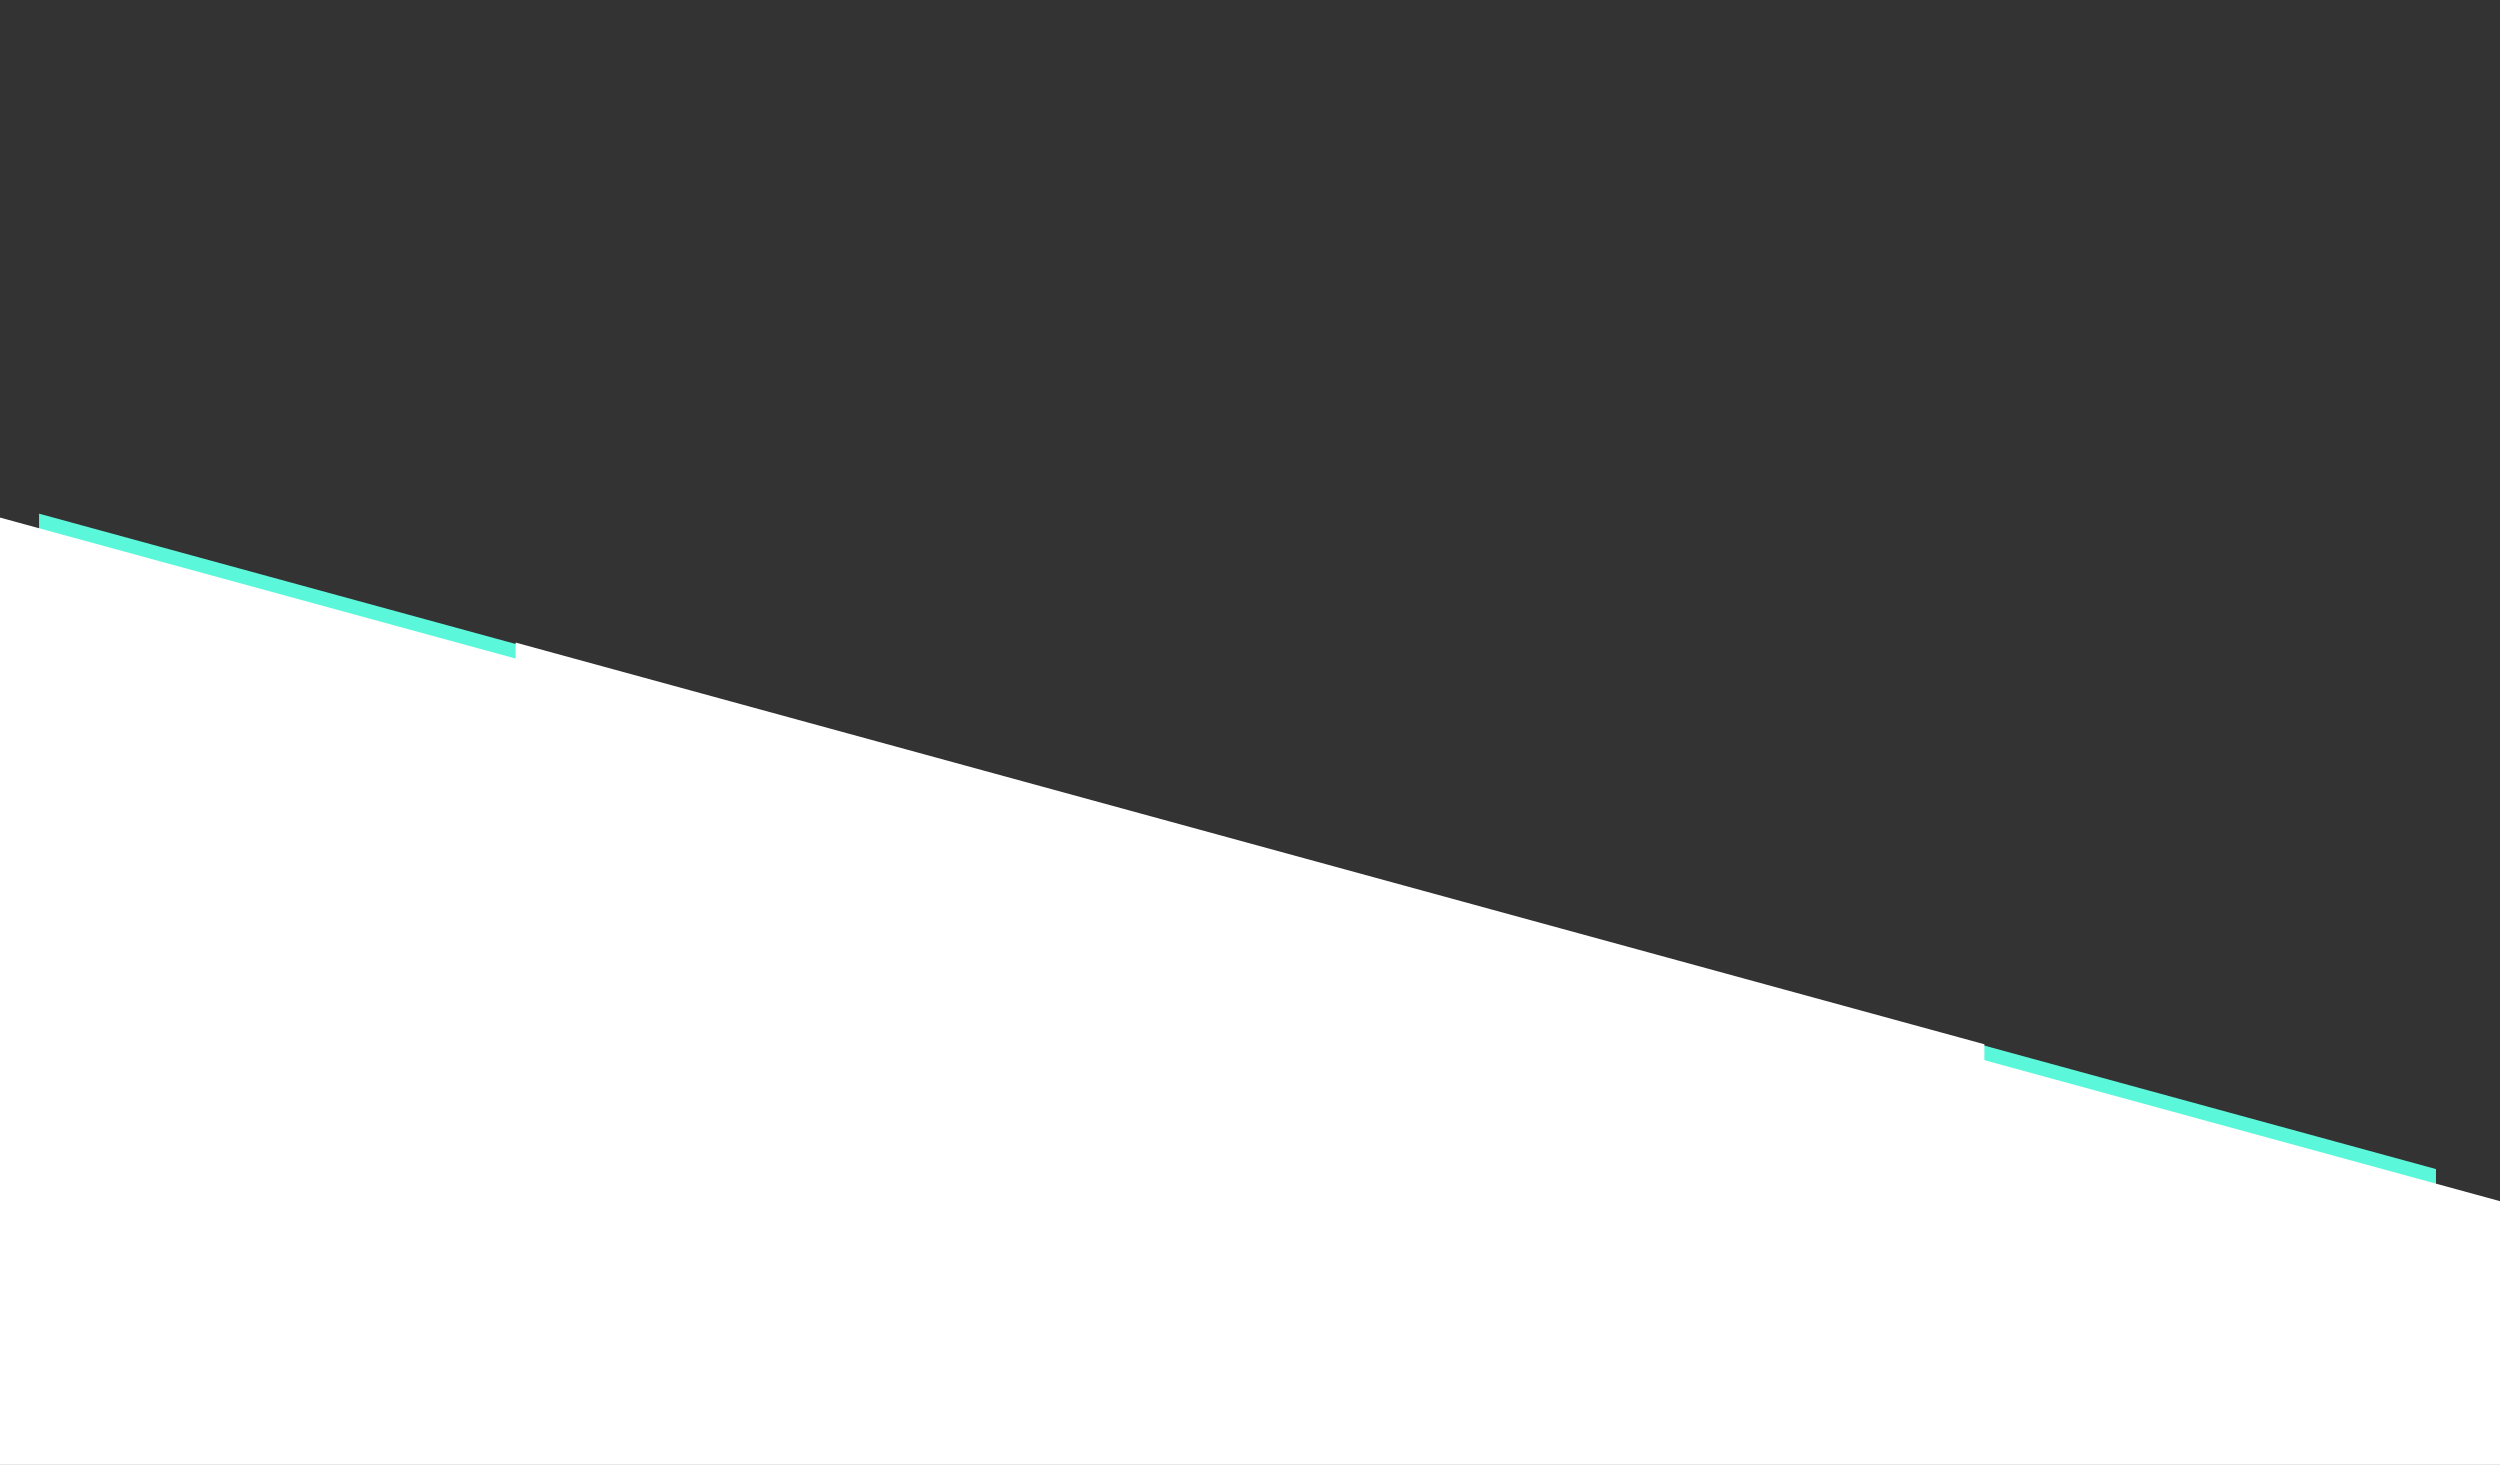 <svg width="1280" height="750" viewBox="0 0 1280 750" fill="none" xmlns="http://www.w3.org/2000/svg">
<rect x="0" y="0" width="1280" height="750" fill="#333333" stroke="none"/>
<path d="M20 263L1247.22 598.567V728H20V263Z" fill="#5BF7DB"/>
<path d="M0 265L1280 615V750H0V265Z" fill="white"/>
<path d="M264 329L1016 534.67V614H264V329Z" fill="white"/>
<line opacity="0.0" x1="1035.5" x2="1035.5" y2="750" stroke="black" stroke-dasharray="6 6"/>
<line opacity="0.0" x1="655.5" x2="655.5" y2="750" stroke="black" stroke-dasharray="6 6"/>
<line opacity="0.0" x1="275.5" x2="275.5" y2="750" stroke="black" stroke-dasharray="6 6"/>
<line opacity="0.0" x1="845.5" x2="845.5" y2="750" stroke="black" stroke-dasharray="6 6"/>
<line opacity="0.0" x1="465.5" x2="465.5" y2="750" stroke="black" stroke-dasharray="6 6"/>
<line opacity="0.0" x1="85.5" x2="85.5" y2="750" stroke="black" stroke-dasharray="6 6"/>
</svg>
